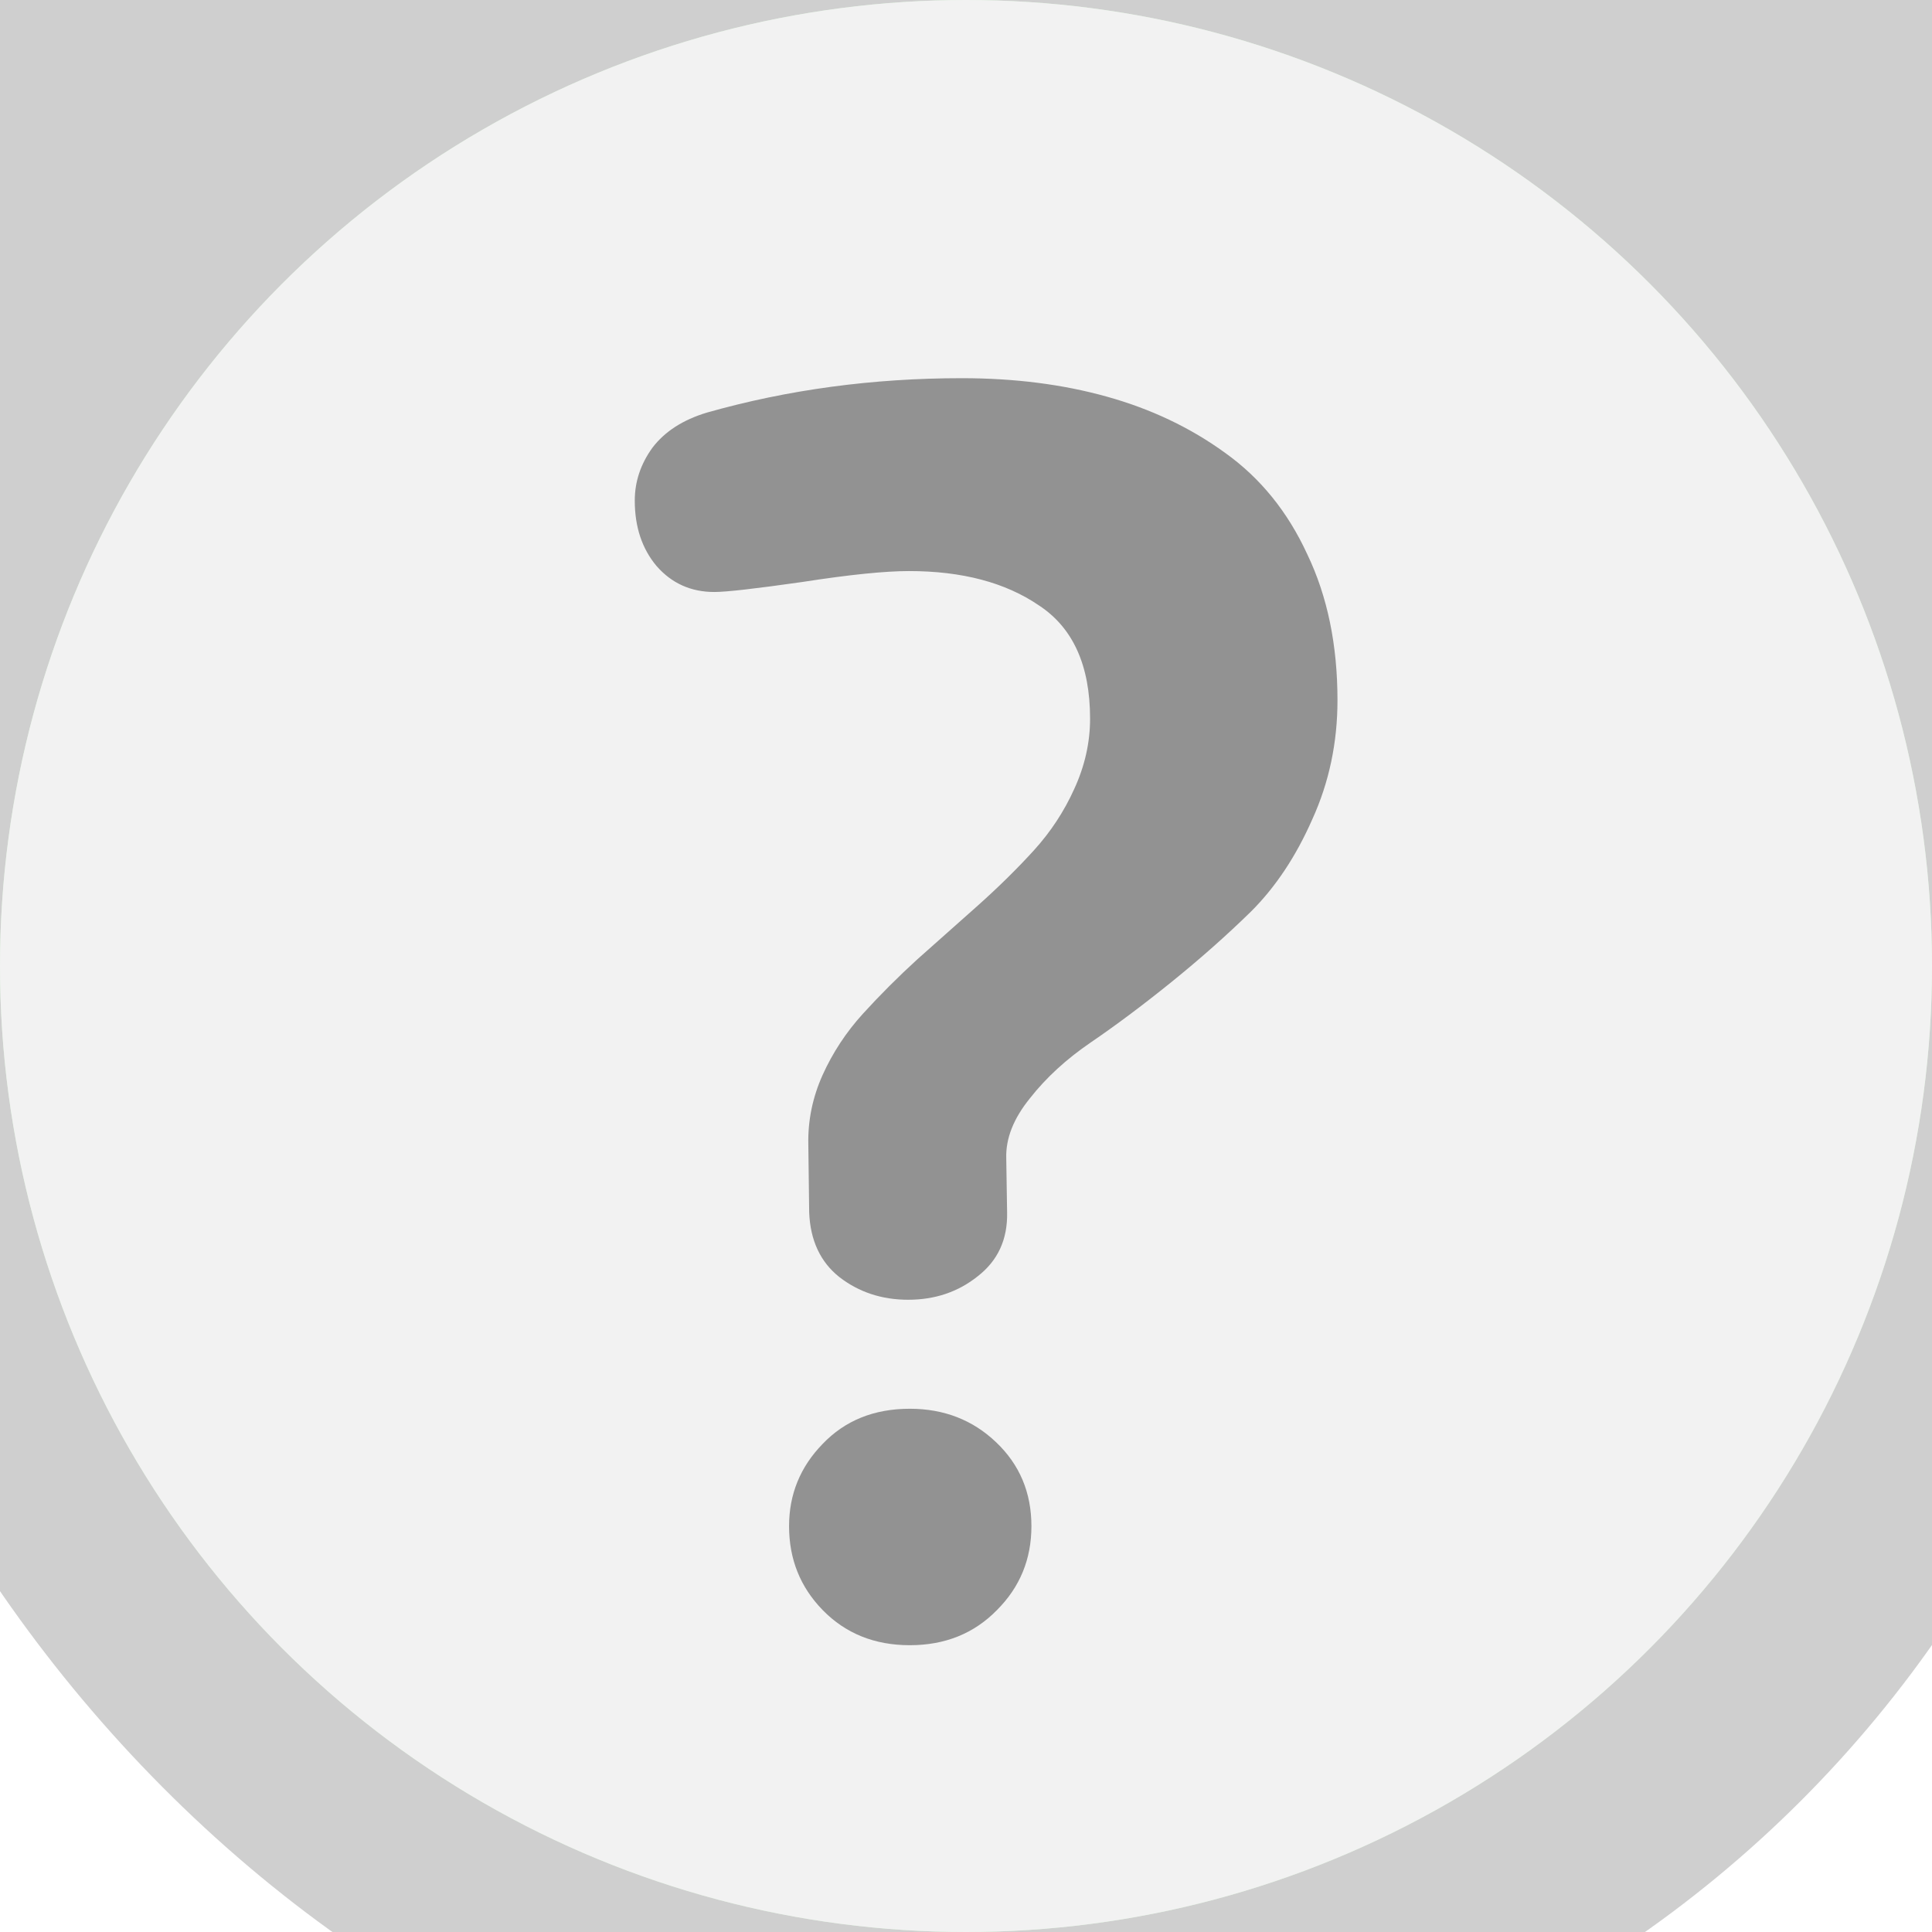 <svg width="36" height="36" viewBox="0 0 36 36" fill="none" xmlns="http://www.w3.org/2000/svg">
<rect width="36" height="36" fill="#E5E5E5"/>
<g id="Index Chart">
<rect width="414" height="896" transform="translate(-131 -585)" fill="white"/>
<g id="bars">
<g id="bar 3">
<rect id="Rectangle 1075" x="-4" y="-47" width="44" height="87" rx="22" fill="#CFCFCF"/>
<g id="Group 1649">
<circle id="Ellipse 165" cx="18" cy="18" r="18" fill="#D4F3D3"/>
<g id="Group 1645">
<path id="Intersect" d="M23.727 23.727C23.145 25.71 20.802 27.194 18 27.194C15.198 27.194 12.854 25.71 12.273 23.727" stroke="#52C873" stroke-width="2.455" stroke-linecap="round" stroke-linejoin="round"/>
</g>
<rect id="Rectangle 1011" x="24.545" y="12.273" width="3.273" height="6.545" rx="1.636" fill="#52C873"/>
<rect id="Rectangle 1012" x="8.182" y="12.273" width="3.273" height="6.545" rx="1.636" fill="#52C873"/>
</g>
<g id="Group 1650">
<g id="Group 1698">
<circle id="Ellipse 165_2" cx="18" cy="18" r="18" fill="#F2F2F2"/>
<path id="?" d="M15.078 22.594C15.099 23.115 15.287 23.516 15.641 23.797C16.005 24.078 16.432 24.219 16.922 24.219C17.422 24.219 17.854 24.073 18.219 23.781C18.594 23.49 18.776 23.094 18.766 22.594L18.75 21.578C18.74 21.213 18.885 20.844 19.188 20.469C19.49 20.083 19.87 19.734 20.328 19.422C20.787 19.109 21.281 18.74 21.812 18.312C22.354 17.875 22.854 17.432 23.312 16.984C23.771 16.526 24.151 15.953 24.453 15.266C24.766 14.578 24.922 13.838 24.922 13.047C24.922 12.016 24.734 11.109 24.359 10.328C23.995 9.536 23.484 8.906 22.828 8.438C22.182 7.969 21.448 7.62 20.625 7.391C19.802 7.161 18.901 7.047 17.922 7.047C16.266 7.047 14.682 7.26 13.172 7.688C12.724 7.823 12.385 8.042 12.156 8.344C11.938 8.646 11.828 8.974 11.828 9.328C11.828 9.818 11.963 10.224 12.234 10.547C12.516 10.87 12.875 11.031 13.312 11.031C13.531 11.031 14.078 10.969 14.953 10.844C15.828 10.708 16.49 10.641 16.938 10.641C17.927 10.641 18.734 10.854 19.359 11.281C19.995 11.698 20.312 12.401 20.312 13.391C20.312 13.838 20.213 14.276 20.016 14.703C19.828 15.12 19.578 15.5 19.266 15.844C18.953 16.188 18.604 16.531 18.219 16.875C17.844 17.208 17.469 17.542 17.094 17.875C16.729 18.208 16.391 18.547 16.078 18.891C15.766 19.234 15.516 19.615 15.328 20.031C15.141 20.448 15.052 20.88 15.062 21.328L15.078 22.594ZM16.953 30.656C17.609 30.656 18.151 30.438 18.578 30C19.005 29.573 19.219 29.052 19.219 28.438C19.219 27.812 19 27.292 18.562 26.875C18.125 26.458 17.588 26.25 16.953 26.25C16.287 26.25 15.745 26.469 15.328 26.906C14.912 27.333 14.703 27.844 14.703 28.438C14.703 29.052 14.912 29.573 15.328 30C15.755 30.438 16.297 30.656 16.953 30.656Z" fill="#929292"/>
</g>
</g>
</g>
</g>
</g>
</svg>
